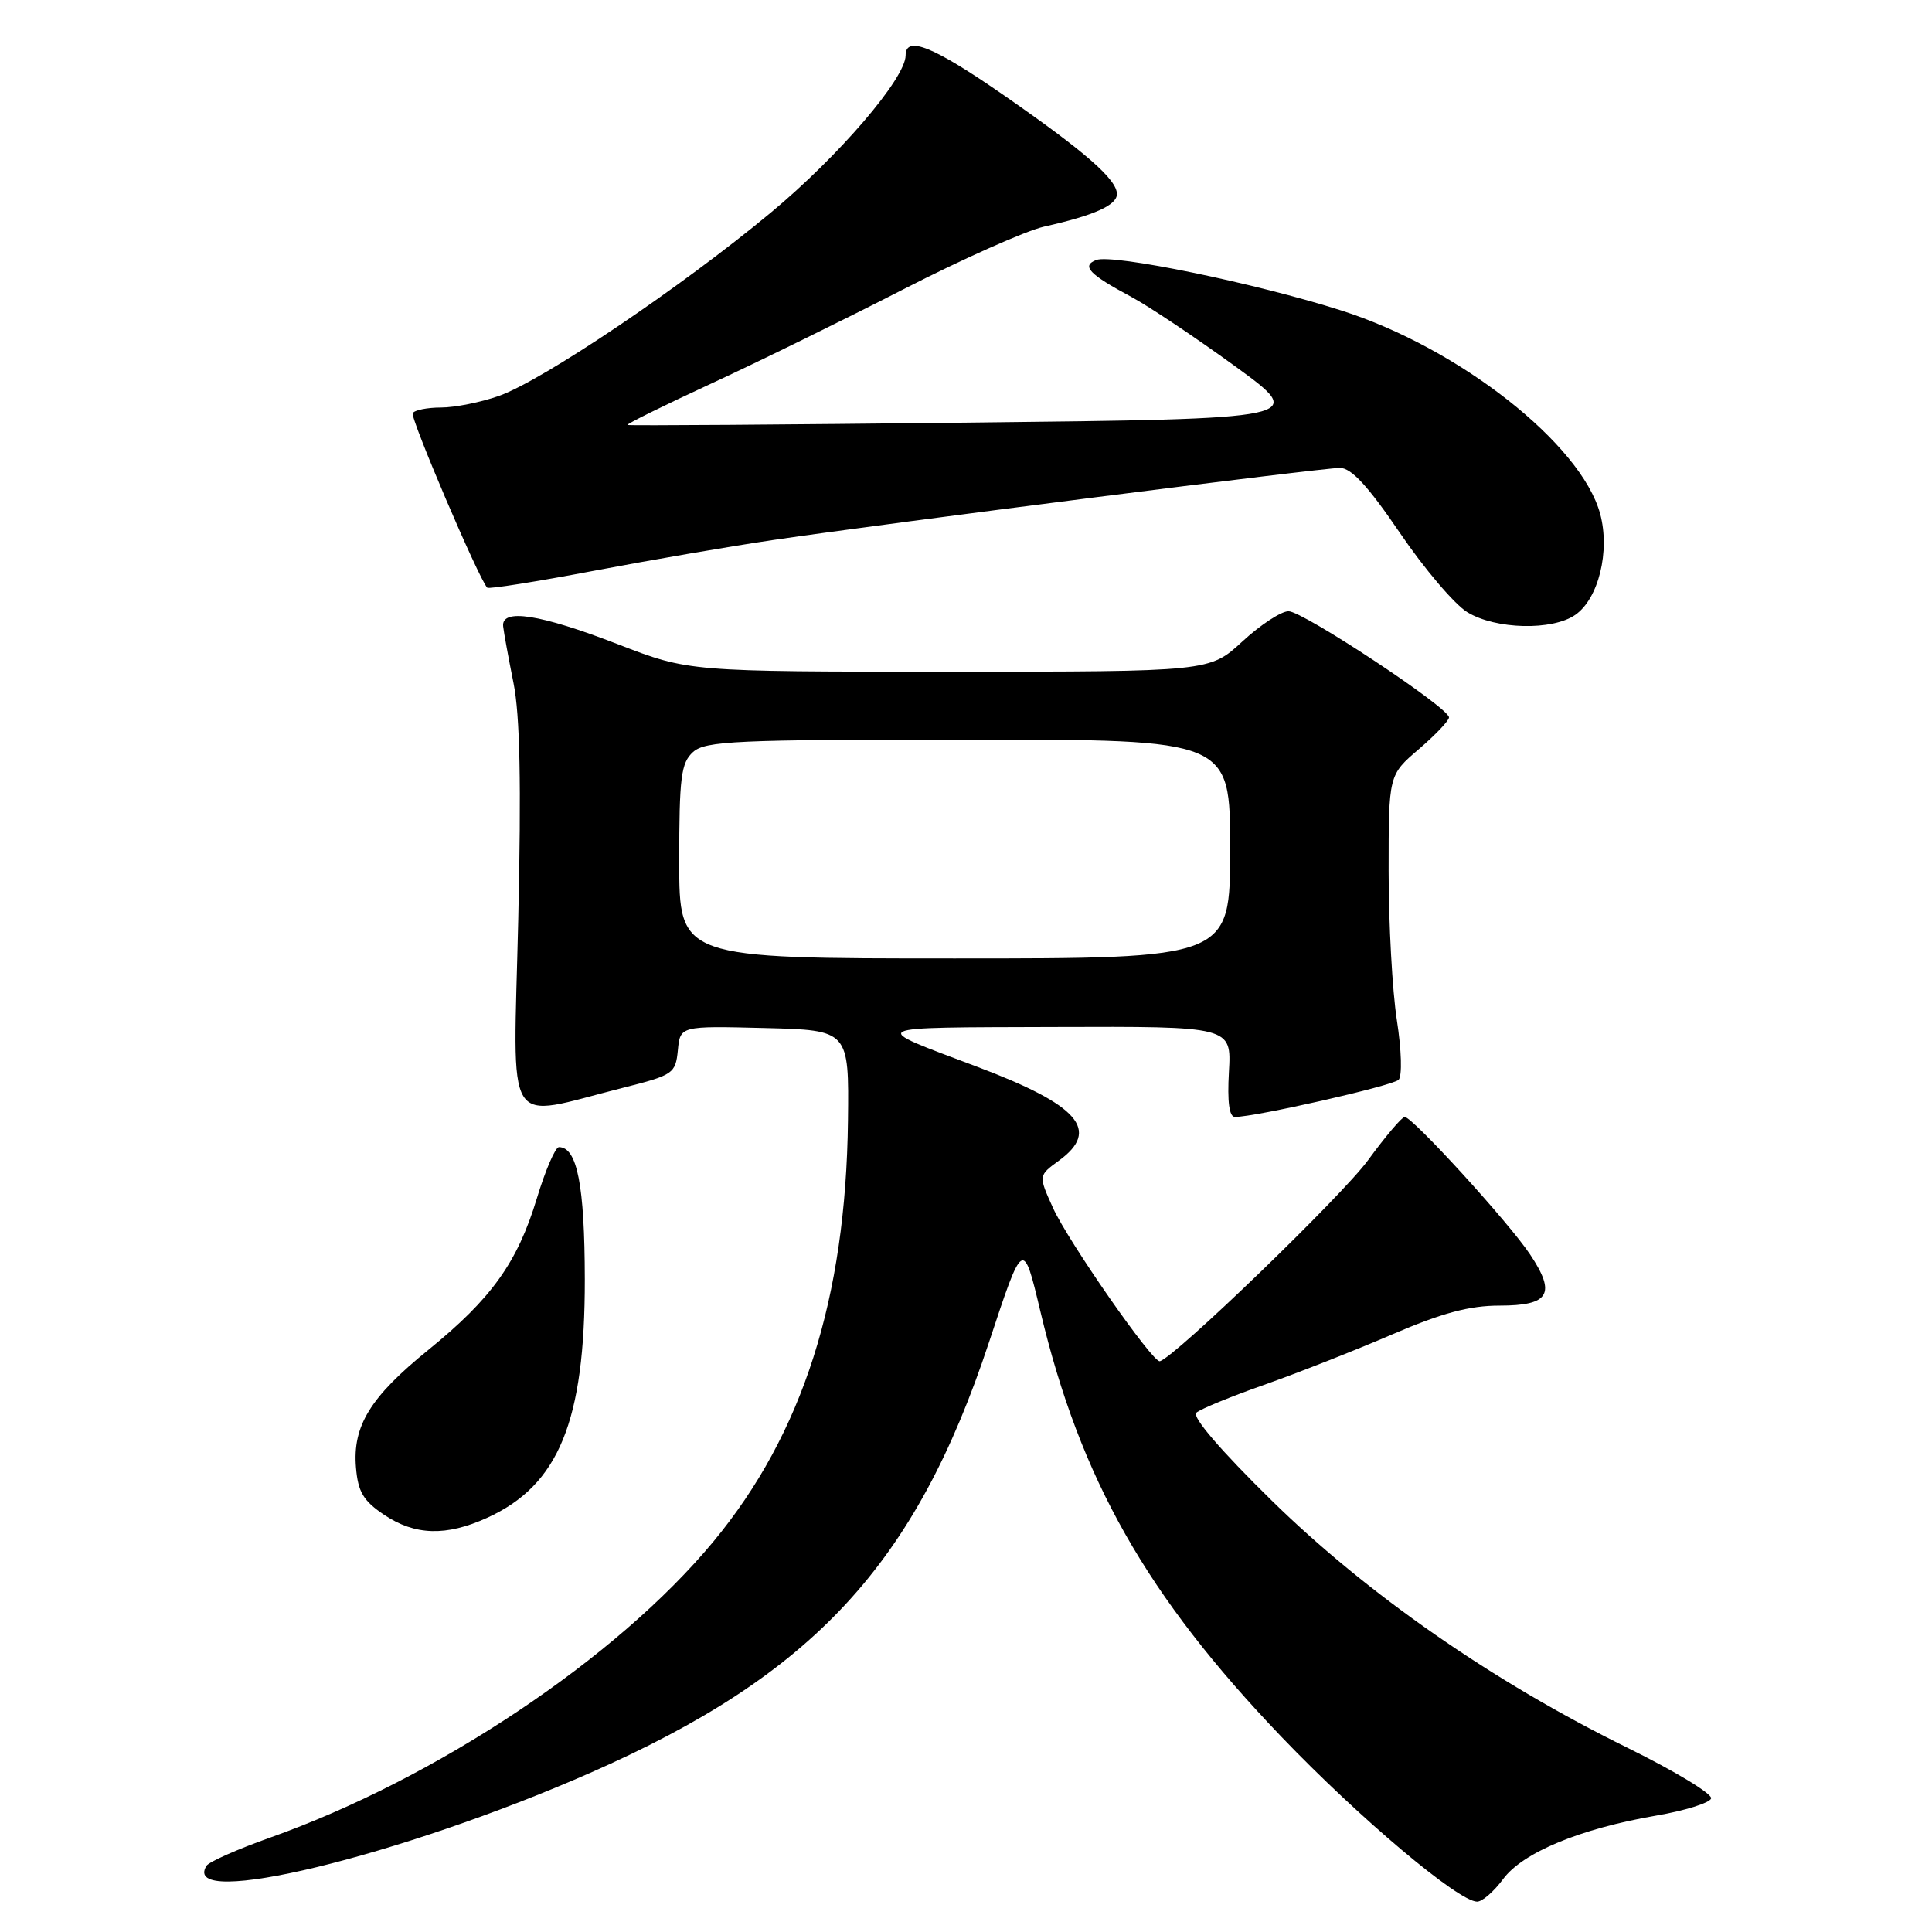 <?xml version="1.0" encoding="UTF-8" standalone="no"?>
<!DOCTYPE svg PUBLIC "-//W3C//DTD SVG 1.1//EN" "http://www.w3.org/Graphics/SVG/1.1/DTD/svg11.dtd" >
<svg xmlns="http://www.w3.org/2000/svg" xmlns:xlink="http://www.w3.org/1999/xlink" version="1.1" viewBox="0 0 256 256">
 <g >
 <path fill="currentColor"
d=" M 199.16 249.00 C 201.76 245.47 209.36 242.32 219.44 240.58 C 223.25 239.93 226.53 238.90 226.73 238.31 C 226.93 237.71 221.96 234.70 215.69 231.61 C 197.84 222.84 181.19 211.26 168.52 198.84 C 161.75 192.20 157.91 187.73 158.52 187.19 C 159.06 186.71 163.10 185.05 167.50 183.50 C 171.90 181.95 179.52 178.95 184.42 176.84 C 191.08 173.97 194.71 173.00 198.70 173.00 C 205.30 173.00 206.23 171.45 202.75 166.23 C 199.95 162.01 187.17 148.00 186.13 148.00 C 185.76 148.00 183.57 150.59 181.26 153.75 C 177.82 158.46 155.59 179.93 153.68 180.37 C 152.74 180.59 141.53 164.49 139.52 160.04 C 137.59 155.77 137.59 155.77 140.30 153.80 C 145.85 149.76 142.98 146.44 129.50 141.36 C 114.92 135.86 114.31 136.17 139.84 136.08 C 163.18 136.00 163.18 136.00 162.84 142.00 C 162.61 146.03 162.88 148.00 163.64 148.00 C 166.35 148.00 184.53 143.87 185.32 143.08 C 185.81 142.59 185.71 139.16 185.09 135.16 C 184.49 131.29 184.00 122.40 184.00 115.40 C 184.00 102.69 184.00 102.69 188.00 99.27 C 190.20 97.38 192.00 95.49 192.00 95.06 C 192.00 93.78 172.65 80.98 170.73 80.99 C 169.75 81.00 167.00 82.80 164.62 85.00 C 160.28 89.00 160.28 89.00 125.77 89.00 C 91.27 89.00 91.27 89.00 81.89 85.37 C 71.55 81.37 66.40 80.57 66.67 83.00 C 66.76 83.83 67.38 87.20 68.04 90.50 C 68.90 94.75 69.08 103.88 68.67 121.83 C 68.01 150.52 66.54 148.16 82.50 144.15 C 89.23 142.45 89.51 142.26 89.82 139.16 C 90.13 135.94 90.13 135.94 101.32 136.22 C 112.50 136.50 112.50 136.50 112.36 148.50 C 112.08 172.07 106.36 189.97 94.55 204.24 C 81.74 219.72 57.84 235.68 35.72 243.52 C 31.45 245.04 27.68 246.71 27.36 247.23 C 23.76 253.05 53.11 245.95 78.19 234.92 C 107.77 221.92 121.30 207.31 131.04 177.88 C 135.57 164.17 135.57 164.17 137.85 173.74 C 143.14 195.98 151.92 211.46 169.80 230.14 C 180.14 240.93 193.21 251.94 195.72 251.98 C 196.39 251.99 197.94 250.65 199.16 249.00 Z  M 64.54 201.12 C 74.04 196.80 77.51 188.34 77.49 169.50 C 77.47 157.06 76.48 152.00 74.06 152.00 C 73.59 152.00 72.26 155.06 71.13 158.81 C 68.55 167.30 65.13 172.07 56.77 178.86 C 49.06 185.11 46.70 188.94 47.17 194.47 C 47.44 197.68 48.14 198.87 50.90 200.72 C 54.99 203.46 59.11 203.59 64.54 201.12 Z  M 208.75 81.46 C 211.82 79.31 213.36 73.04 212.03 68.09 C 209.53 58.84 193.34 46.11 177.72 41.14 C 166.42 37.53 147.42 33.62 145.26 34.45 C 143.25 35.23 144.32 36.35 149.89 39.33 C 152.21 40.57 158.41 44.72 163.67 48.54 C 173.23 55.50 173.23 55.50 128.37 56.00 C 103.69 56.27 83.34 56.42 83.15 56.31 C 82.95 56.21 87.90 53.76 94.15 50.87 C 100.39 47.99 111.90 42.34 119.73 38.32 C 127.55 34.31 135.93 30.58 138.34 30.03 C 144.98 28.55 148.00 27.19 148.00 25.71 C 148.00 23.78 143.79 20.10 133.00 12.61 C 123.70 6.16 120.00 4.65 120.00 7.34 C 120.00 10.36 111.16 20.68 102.13 28.18 C 90.26 38.05 71.91 50.42 66.09 52.47 C 63.70 53.31 60.26 54.00 58.43 54.00 C 56.61 54.00 54.92 54.34 54.69 54.75 C 54.33 55.37 63.43 76.68 64.56 77.87 C 64.75 78.08 71.12 77.07 78.70 75.63 C 86.29 74.19 97.05 72.34 102.61 71.53 C 117.91 69.28 175.17 62.00 177.55 62.00 C 179.05 62.00 181.28 64.41 185.50 70.62 C 188.72 75.36 192.74 80.09 194.43 81.12 C 198.18 83.41 205.71 83.59 208.75 81.46 Z  M 90.00 114.15 C 90.00 102.98 90.24 101.09 91.83 99.65 C 93.46 98.18 97.47 98.00 128.33 98.00 C 163.00 98.00 163.00 98.00 163.00 112.50 C 163.00 127.00 163.00 127.00 126.50 127.00 C 90.00 127.00 90.00 127.00 90.00 114.15 Z "/>
</g>
</svg>